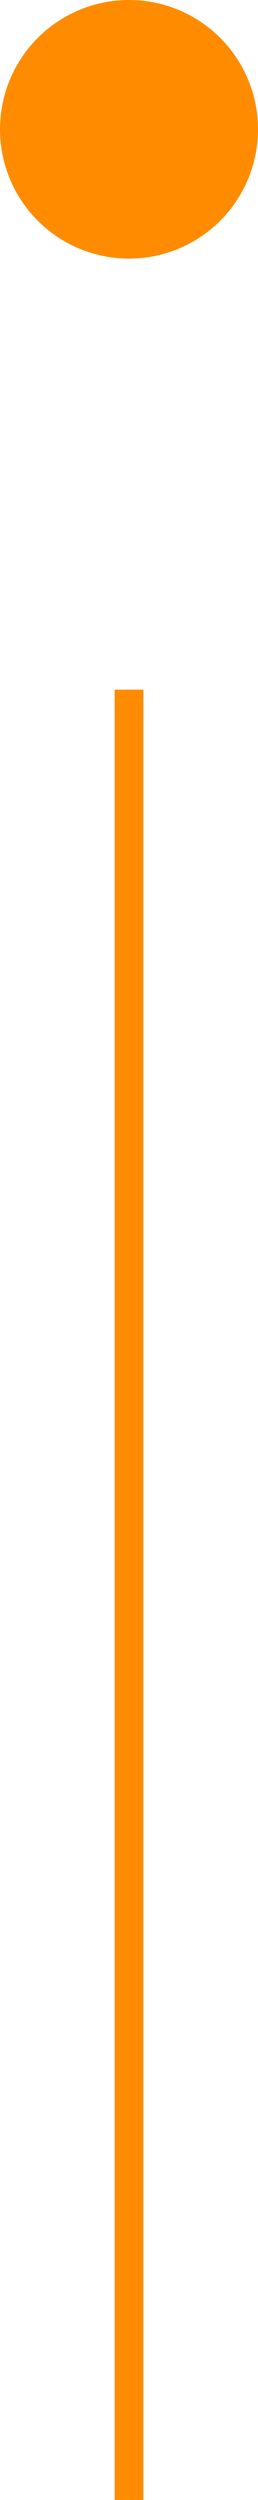 <svg xmlns="http://www.w3.org/2000/svg" width="9" height="87" viewBox="0 0 9 87">
  <g id="Group_734" data-name="Group 734" transform="translate(-277 -3100)">
    <circle id="Ellipse_70" data-name="Ellipse 70" cx="4.5" cy="4.5" r="4.5" transform="translate(277 3100)" fill="#ff8b00"/>
    <line id="Line_289" data-name="Line 289" y2="63" transform="translate(281.5 3124)" fill="none" stroke="#ff8b00" stroke-width="1"/>
  </g>
</svg>
